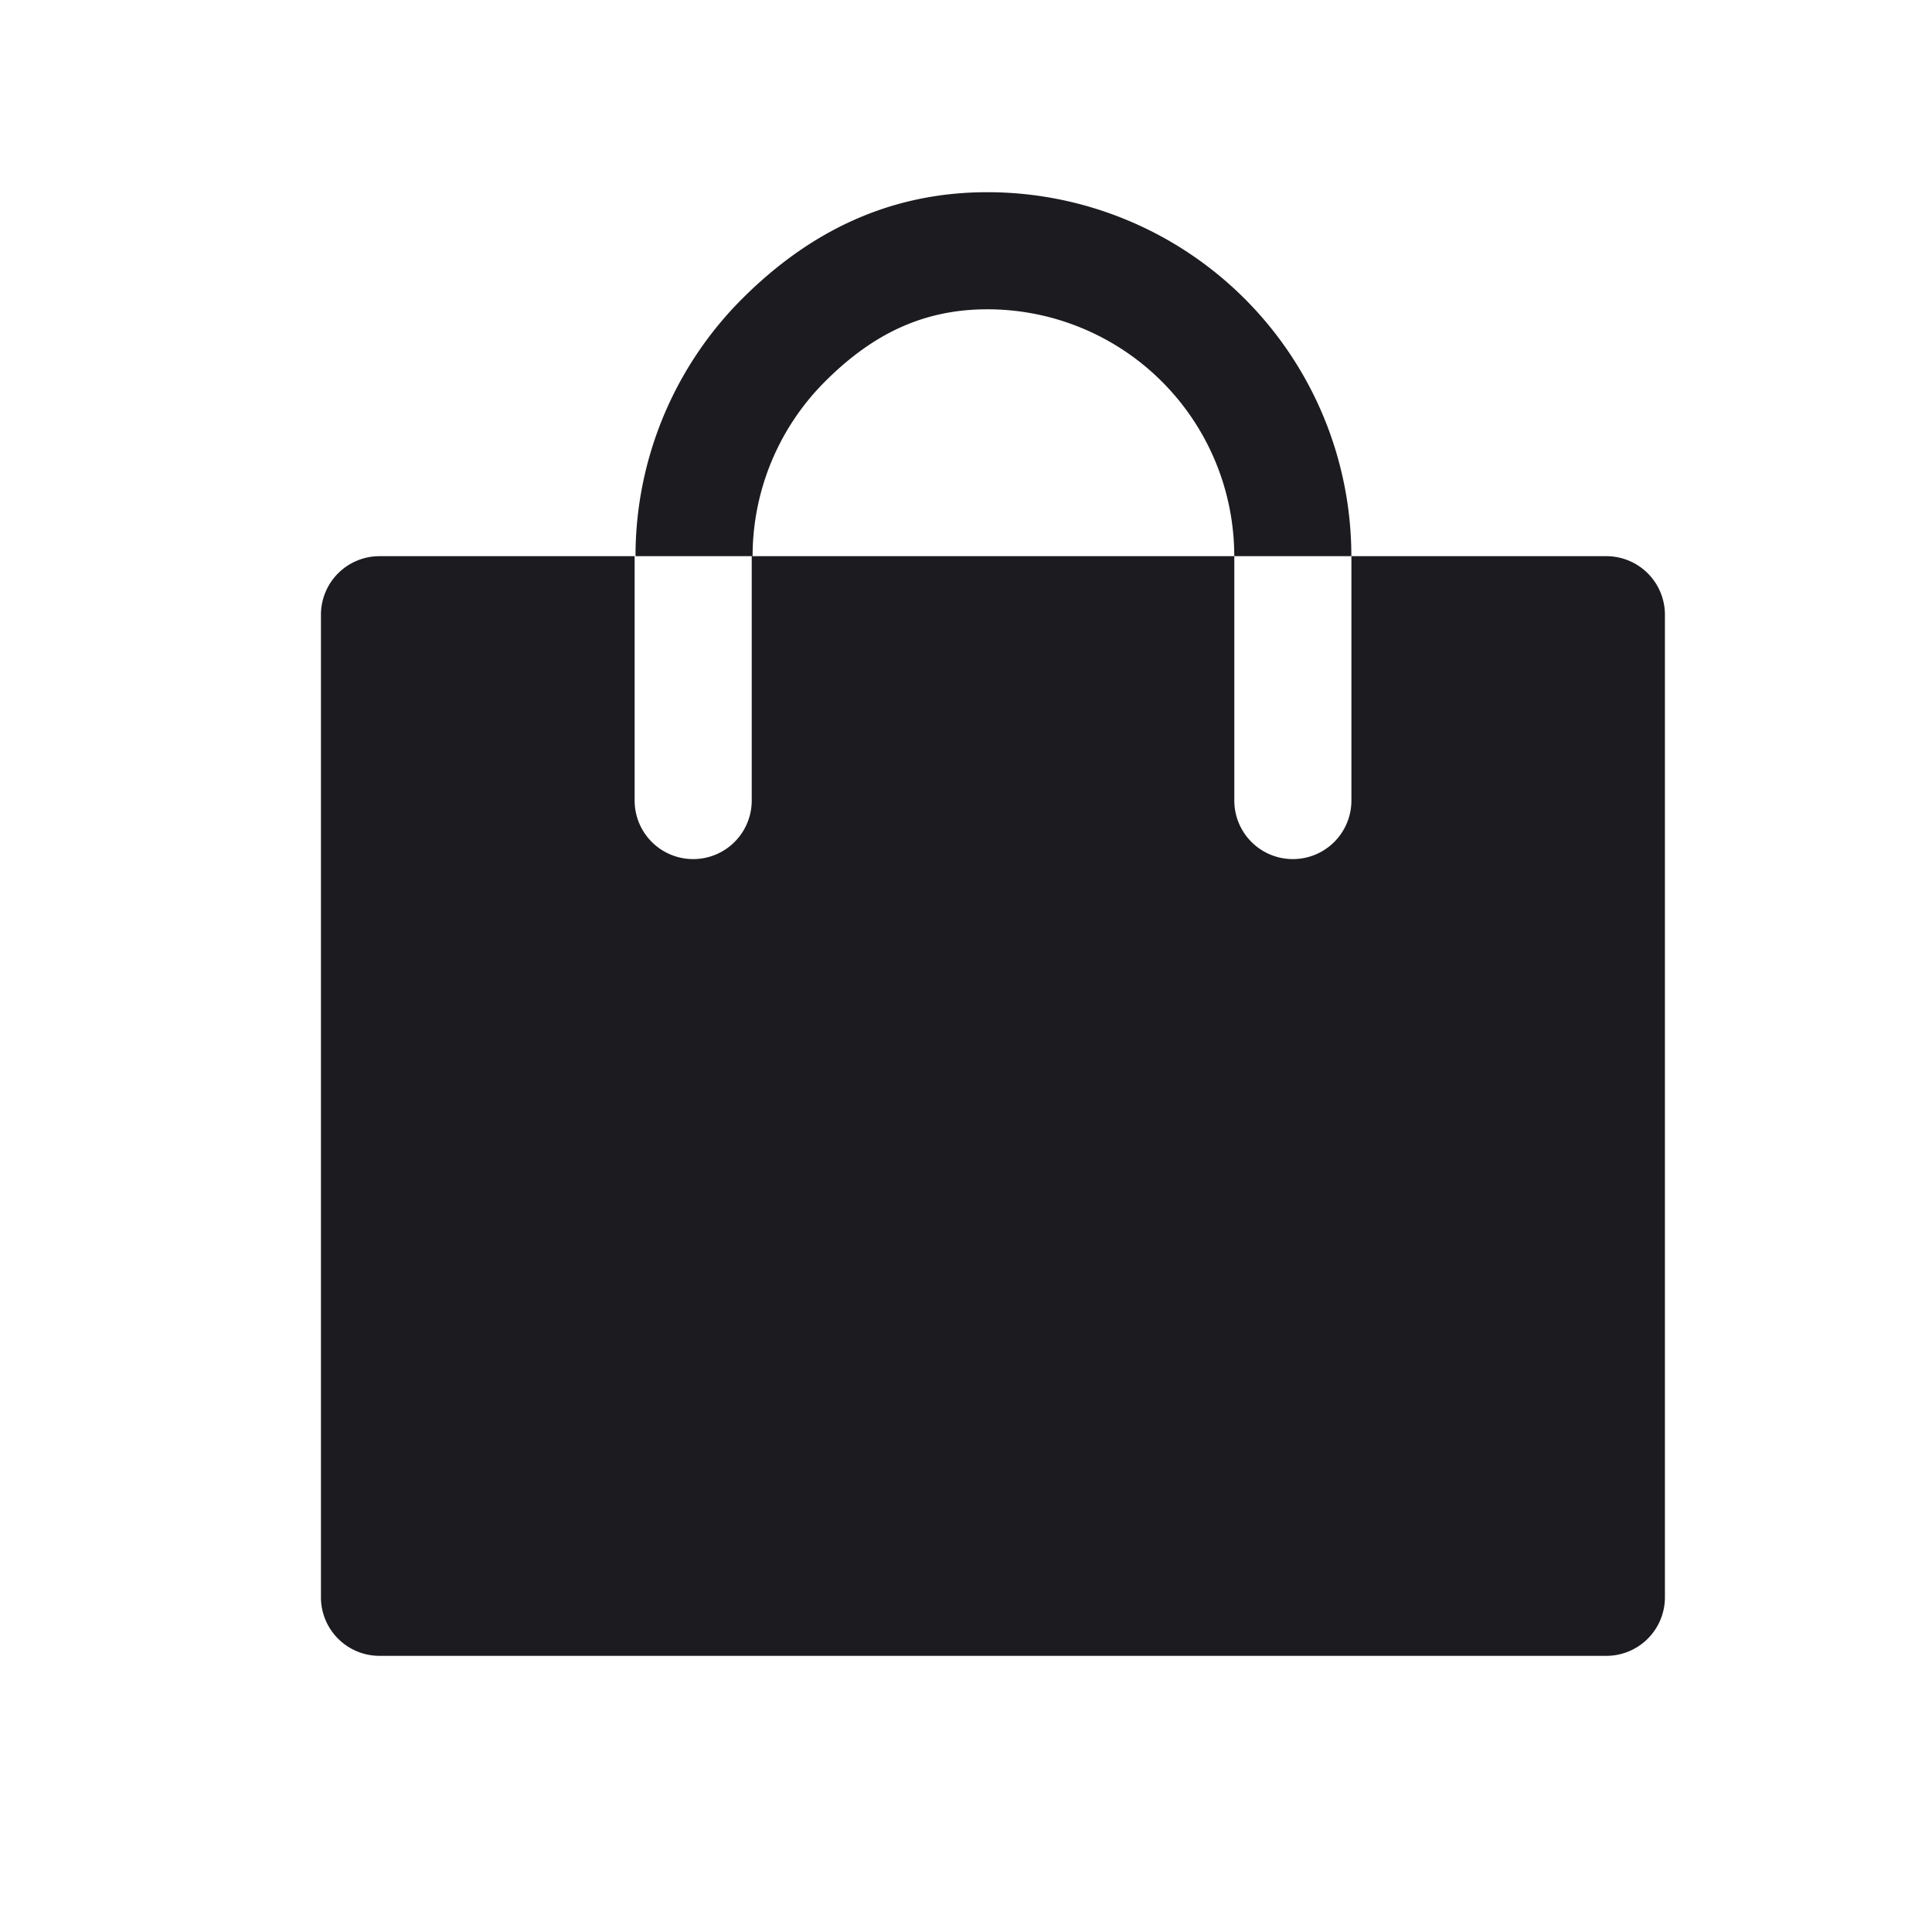 <svg xmlns="http://www.w3.org/2000/svg" width="33" height="33" fill="none"><path fill="#1C1B1F" d="M16.865 5.283c-1.119 0-1.983.444-2.774 1.235A4.218 4.218 0 0 0 12.855 9.5h-2c0-1.649.655-3.23 1.821-4.396s2.54-1.821 4.189-1.821A6.217 6.217 0 0 1 23.082 9.5h-2a4.217 4.217 0 0 0-4.217-4.217Z"/><path fill="#1C1B1F" fill-rule="evenodd" d="M10.84 9.5H6.482a1 1 0 0 0-1 1v16.783a1 1 0 0 0 1 1h20.956a1 1 0 0 0 1-1V10.5a1 1 0 0 0-1-1h-4.355v4.174a1 1 0 1 1-2 0V9.5H12.84v4.174a1 1 0 1 1-2 0V9.5Z" clip-rule="evenodd"/></svg>